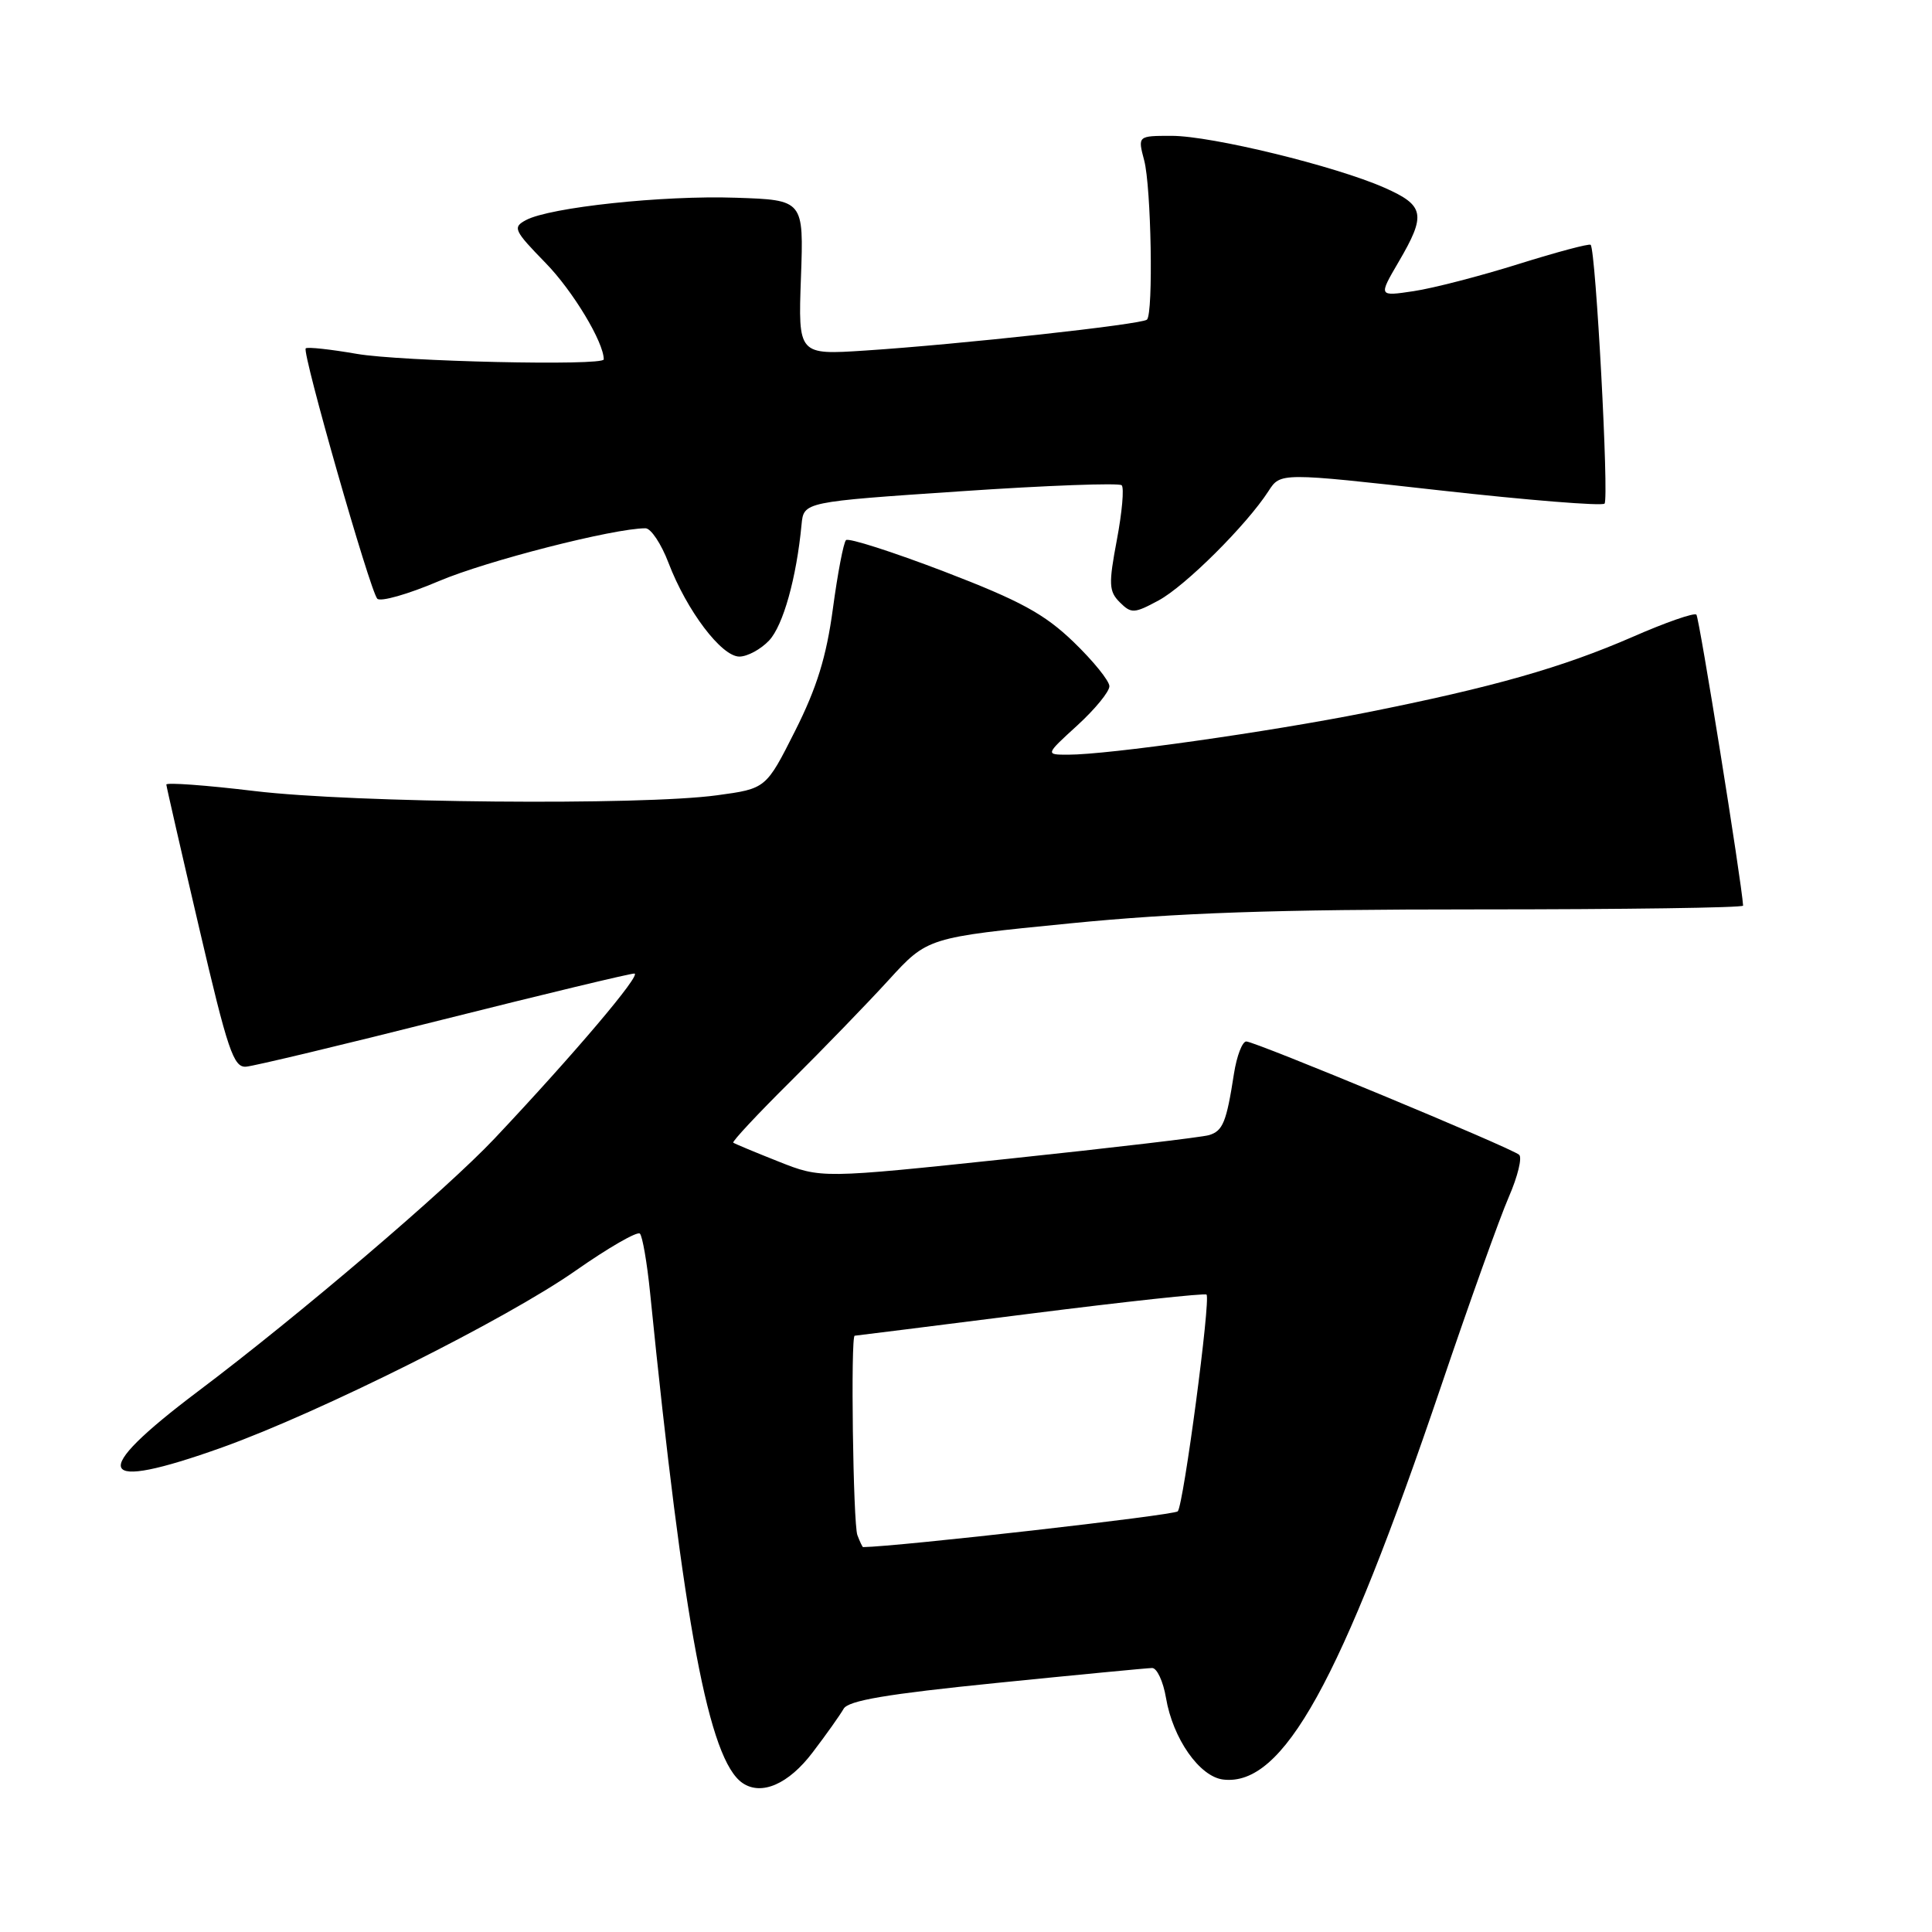 <?xml version="1.0" encoding="UTF-8" standalone="no"?>
<!DOCTYPE svg PUBLIC "-//W3C//DTD SVG 1.1//EN" "http://www.w3.org/Graphics/SVG/1.1/DTD/svg11.dtd" >
<svg xmlns="http://www.w3.org/2000/svg" xmlns:xlink="http://www.w3.org/1999/xlink" version="1.1" viewBox="0 0 256 256">
 <g >
 <path fill="currentColor"
d=" M 107.68 232.20 C 109.48 229.84 111.32 227.24 111.78 226.43 C 112.39 225.33 117.50 224.47 132.05 223.00 C 142.75 221.92 152.02 221.03 152.66 221.02 C 153.30 221.01 154.13 222.79 154.50 224.98 C 155.41 230.38 158.95 235.43 162.09 235.80 C 170.02 236.73 177.62 223.00 190.96 183.65 C 194.71 172.57 198.75 161.29 199.93 158.59 C 201.11 155.88 201.72 153.37 201.29 153.01 C 200.17 152.06 166.30 138.00 165.14 138.00 C 164.61 138.00 163.88 139.91 163.51 142.25 C 162.51 148.71 162.04 149.85 160.20 150.41 C 159.26 150.69 147.32 152.10 133.66 153.54 C 108.82 156.16 108.82 156.16 103.16 153.91 C 100.05 152.68 97.35 151.55 97.16 151.41 C 96.98 151.27 100.37 147.63 104.71 143.33 C 109.05 139.02 114.92 132.96 117.75 129.86 C 122.90 124.22 122.90 124.22 141.70 122.36 C 156.08 120.94 168.78 120.50 195.75 120.50 C 215.14 120.50 230.99 120.28 230.97 120.00 C 230.78 116.84 225.16 81.83 224.78 81.44 C 224.49 81.16 220.71 82.47 216.38 84.37 C 206.99 88.46 197.86 91.06 181.00 94.42 C 168.03 97.00 146.83 100.00 141.54 100.00 C 138.50 100.00 138.50 100.00 142.75 96.12 C 145.09 93.98 147.00 91.65 147.00 90.93 C 147.00 90.22 144.86 87.58 142.25 85.06 C 138.38 81.34 135.21 79.61 125.10 75.73 C 118.27 73.12 112.42 71.24 112.10 71.57 C 111.77 71.89 110.99 75.99 110.36 80.67 C 109.50 87.03 108.24 91.12 105.36 96.84 C 101.50 104.50 101.50 104.50 95.00 105.38 C 84.93 106.75 46.92 106.40 33.75 104.82 C 27.29 104.04 22.02 103.66 22.04 103.96 C 22.06 104.25 24.02 112.83 26.40 123.00 C 30.17 139.18 30.95 141.48 32.61 141.34 C 33.65 141.26 45.40 138.45 58.72 135.09 C 72.05 131.74 83.45 129.00 84.05 129.00 C 85.12 129.00 76.06 139.69 65.54 150.85 C 59.16 157.62 39.59 174.31 26.25 184.35 C 11.61 195.38 12.65 197.79 29.44 191.79 C 42.39 187.15 67.08 174.81 76.27 168.37 C 80.61 165.33 84.45 163.12 84.79 163.46 C 85.13 163.80 85.74 167.32 86.14 171.29 C 90.59 215.46 93.94 233.22 98.39 236.26 C 100.90 237.97 104.49 236.41 107.68 232.20 Z  M 101.92 84.86 C 103.78 82.86 105.54 76.57 106.21 69.50 C 106.50 66.50 106.50 66.50 127.26 65.10 C 138.68 64.32 148.30 63.97 148.63 64.30 C 148.97 64.64 148.68 67.89 147.99 71.54 C 146.88 77.42 146.93 78.36 148.38 79.81 C 149.90 81.32 150.28 81.31 153.52 79.56 C 157.05 77.66 165.19 69.56 168.09 65.06 C 169.67 62.61 169.67 62.61 190.83 64.98 C 202.46 66.28 212.26 67.07 212.61 66.73 C 213.22 66.12 211.45 33.12 210.77 32.44 C 210.58 32.25 206.28 33.40 201.20 34.99 C 196.13 36.58 189.88 38.20 187.31 38.58 C 182.65 39.28 182.65 39.28 185.32 34.71 C 189.00 28.43 188.78 27.23 183.44 24.87 C 176.94 22.00 160.54 18.00 155.25 18.00 C 150.75 18.00 150.75 18.00 151.61 21.25 C 152.54 24.76 152.84 41.50 151.98 42.35 C 151.36 42.98 127.07 45.64 114.63 46.45 C 105.76 47.03 105.76 47.03 106.13 36.77 C 106.50 26.50 106.50 26.50 97.50 26.20 C 87.83 25.87 72.86 27.47 69.70 29.16 C 67.90 30.12 68.08 30.52 72.30 34.85 C 75.91 38.55 80.00 45.34 80.00 47.62 C 80.00 48.51 53.11 47.90 47.28 46.89 C 43.76 46.28 40.72 45.95 40.51 46.16 C 39.99 46.67 49.03 78.29 49.99 79.33 C 50.41 79.78 54.07 78.74 58.13 77.01 C 64.41 74.33 81.33 70.00 85.53 70.00 C 86.25 70.00 87.62 72.06 88.58 74.58 C 91.00 80.92 95.60 87.00 97.97 87.00 C 99.04 87.00 100.82 86.03 101.92 84.86 Z  M 113.61 203.42 C 113.04 201.94 112.70 177.01 113.25 176.99 C 113.39 176.99 123.85 175.67 136.50 174.07 C 149.14 172.47 159.66 171.33 159.87 171.54 C 160.45 172.12 156.83 199.40 156.06 200.26 C 155.59 200.78 119.04 204.93 114.36 205.00 C 114.28 205.00 113.94 204.29 113.61 203.42 Z "/>
</g>
</svg>